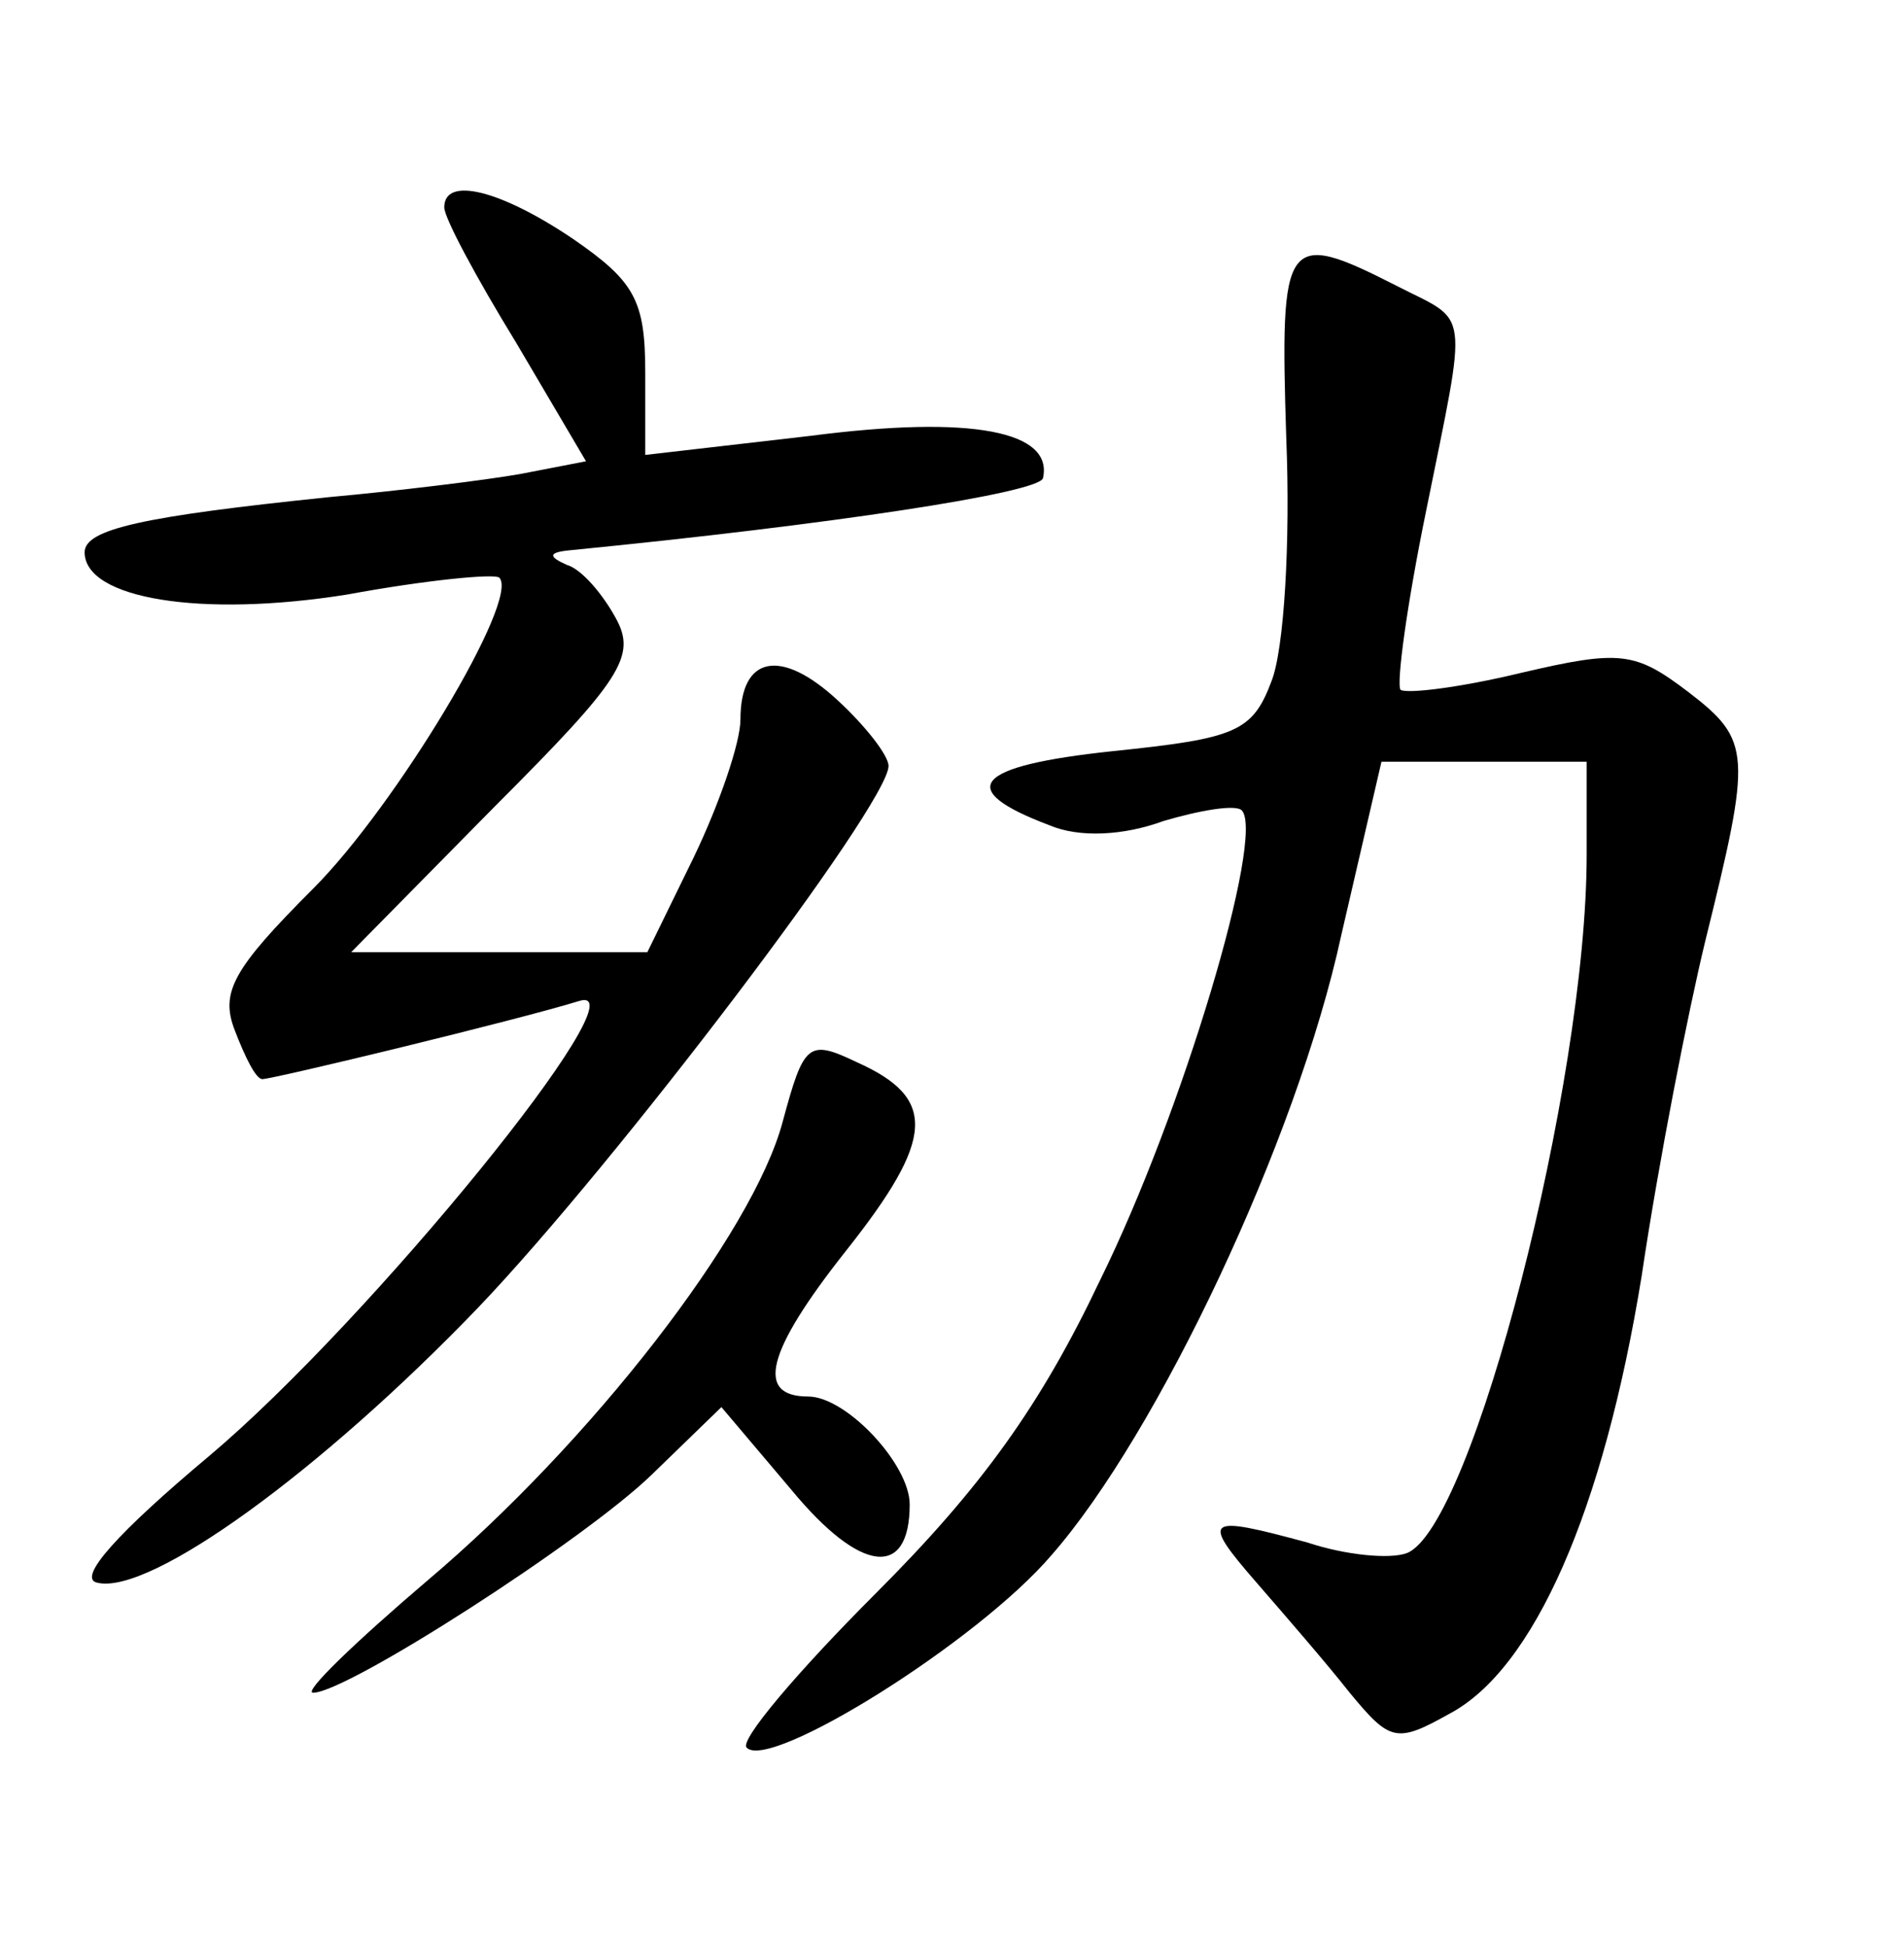 <?xml version="1.0" standalone="no"?>
<!DOCTYPE svg PUBLIC "-//W3C//DTD SVG 20010904//EN"
 "http://www.w3.org/TR/2001/REC-SVG-20010904/DTD/svg10.dtd">
<svg version="1.0" xmlns="http://www.w3.org/2000/svg"
 width="90pt" height="92pt" viewBox="0 0 90 92"
 preserveAspectRatio="xMidYMid meet">
<g transform="translate(0,92) scale(0.1,-0.1)"
fill="#000000" stroke="none">
<path d="M210 822 c0 -5 15 -33 34 -64 l33 -56 -31 -6 c-17 -3 -58 -8 -91 -11
-87 -9 -115 -15 -115 -26 0 -22 55 -31 124 -20 38 7 70 10 72 8 10 -10 -49
-108 -88 -147 -38 -38 -44 -49 -37 -67 5 -13 10 -23 13 -23 5 0 121 28 150 37
31 9 -99 -151 -175 -215 -43 -36 -63 -58 -53 -60 25 -6 106 53 180 130 65 68
194 238 194 256 0 5 -11 19 -24 31 -27 25 -46 21 -46 -9 0 -11 -10 -40 -22
-65 l-22 -45 -70 0 -70 0 68 69 c60 60 67 71 57 89 -6 11 -16 23 -23 25 -9 4
-9 6 2 7 122 12 221 27 223 34 5 22 -33 30 -110 20 l-78 -9 0 39 c0 34 -5 43
-34 63 -34 23 -61 30 -61 15z"/>
<path d="M608 713 c2 -49 -1 -100 -7 -115 -9 -24 -17 -27 -75 -33 -66 -7 -75
-18 -30 -35 14 -6 35 -5 54 2 17 5 34 8 37 5 11 -12 -28 -143 -67 -222 -28
-59 -56 -98 -106 -148 -37 -37 -65 -70 -61 -73 11 -11 109 50 144 91 50 57
116 196 137 293 l19 82 49 0 48 0 0 -44 c0 -108 -54 -318 -85 -330 -8 -3 -29
-1 -47 5 -48 13 -51 12 -24 -19 13 -15 33 -38 44 -52 19 -23 22 -24 47 -10 40
21 73 96 91 207 8 54 22 125 30 158 22 89 22 95 -8 118 -25 19 -32 20 -79 9
-29 -7 -54 -10 -57 -8 -2 3 3 40 12 84 20 99 21 89 -14 107 -53 27 -55 23 -52
-72z"/>
<path d="M370 390 c-14 -53 -91 -152 -168 -217 -34 -29 -59 -53 -54 -53 16 0
128 72 160 103 l33 32 33 -39 c33 -40 56 -42 56 -7 0 19 -30 51 -48 51 -25 0
-20 21 18 69 42 53 43 72 5 89 -23 11 -25 9 -35 -28z"/>
</g>
</svg>
